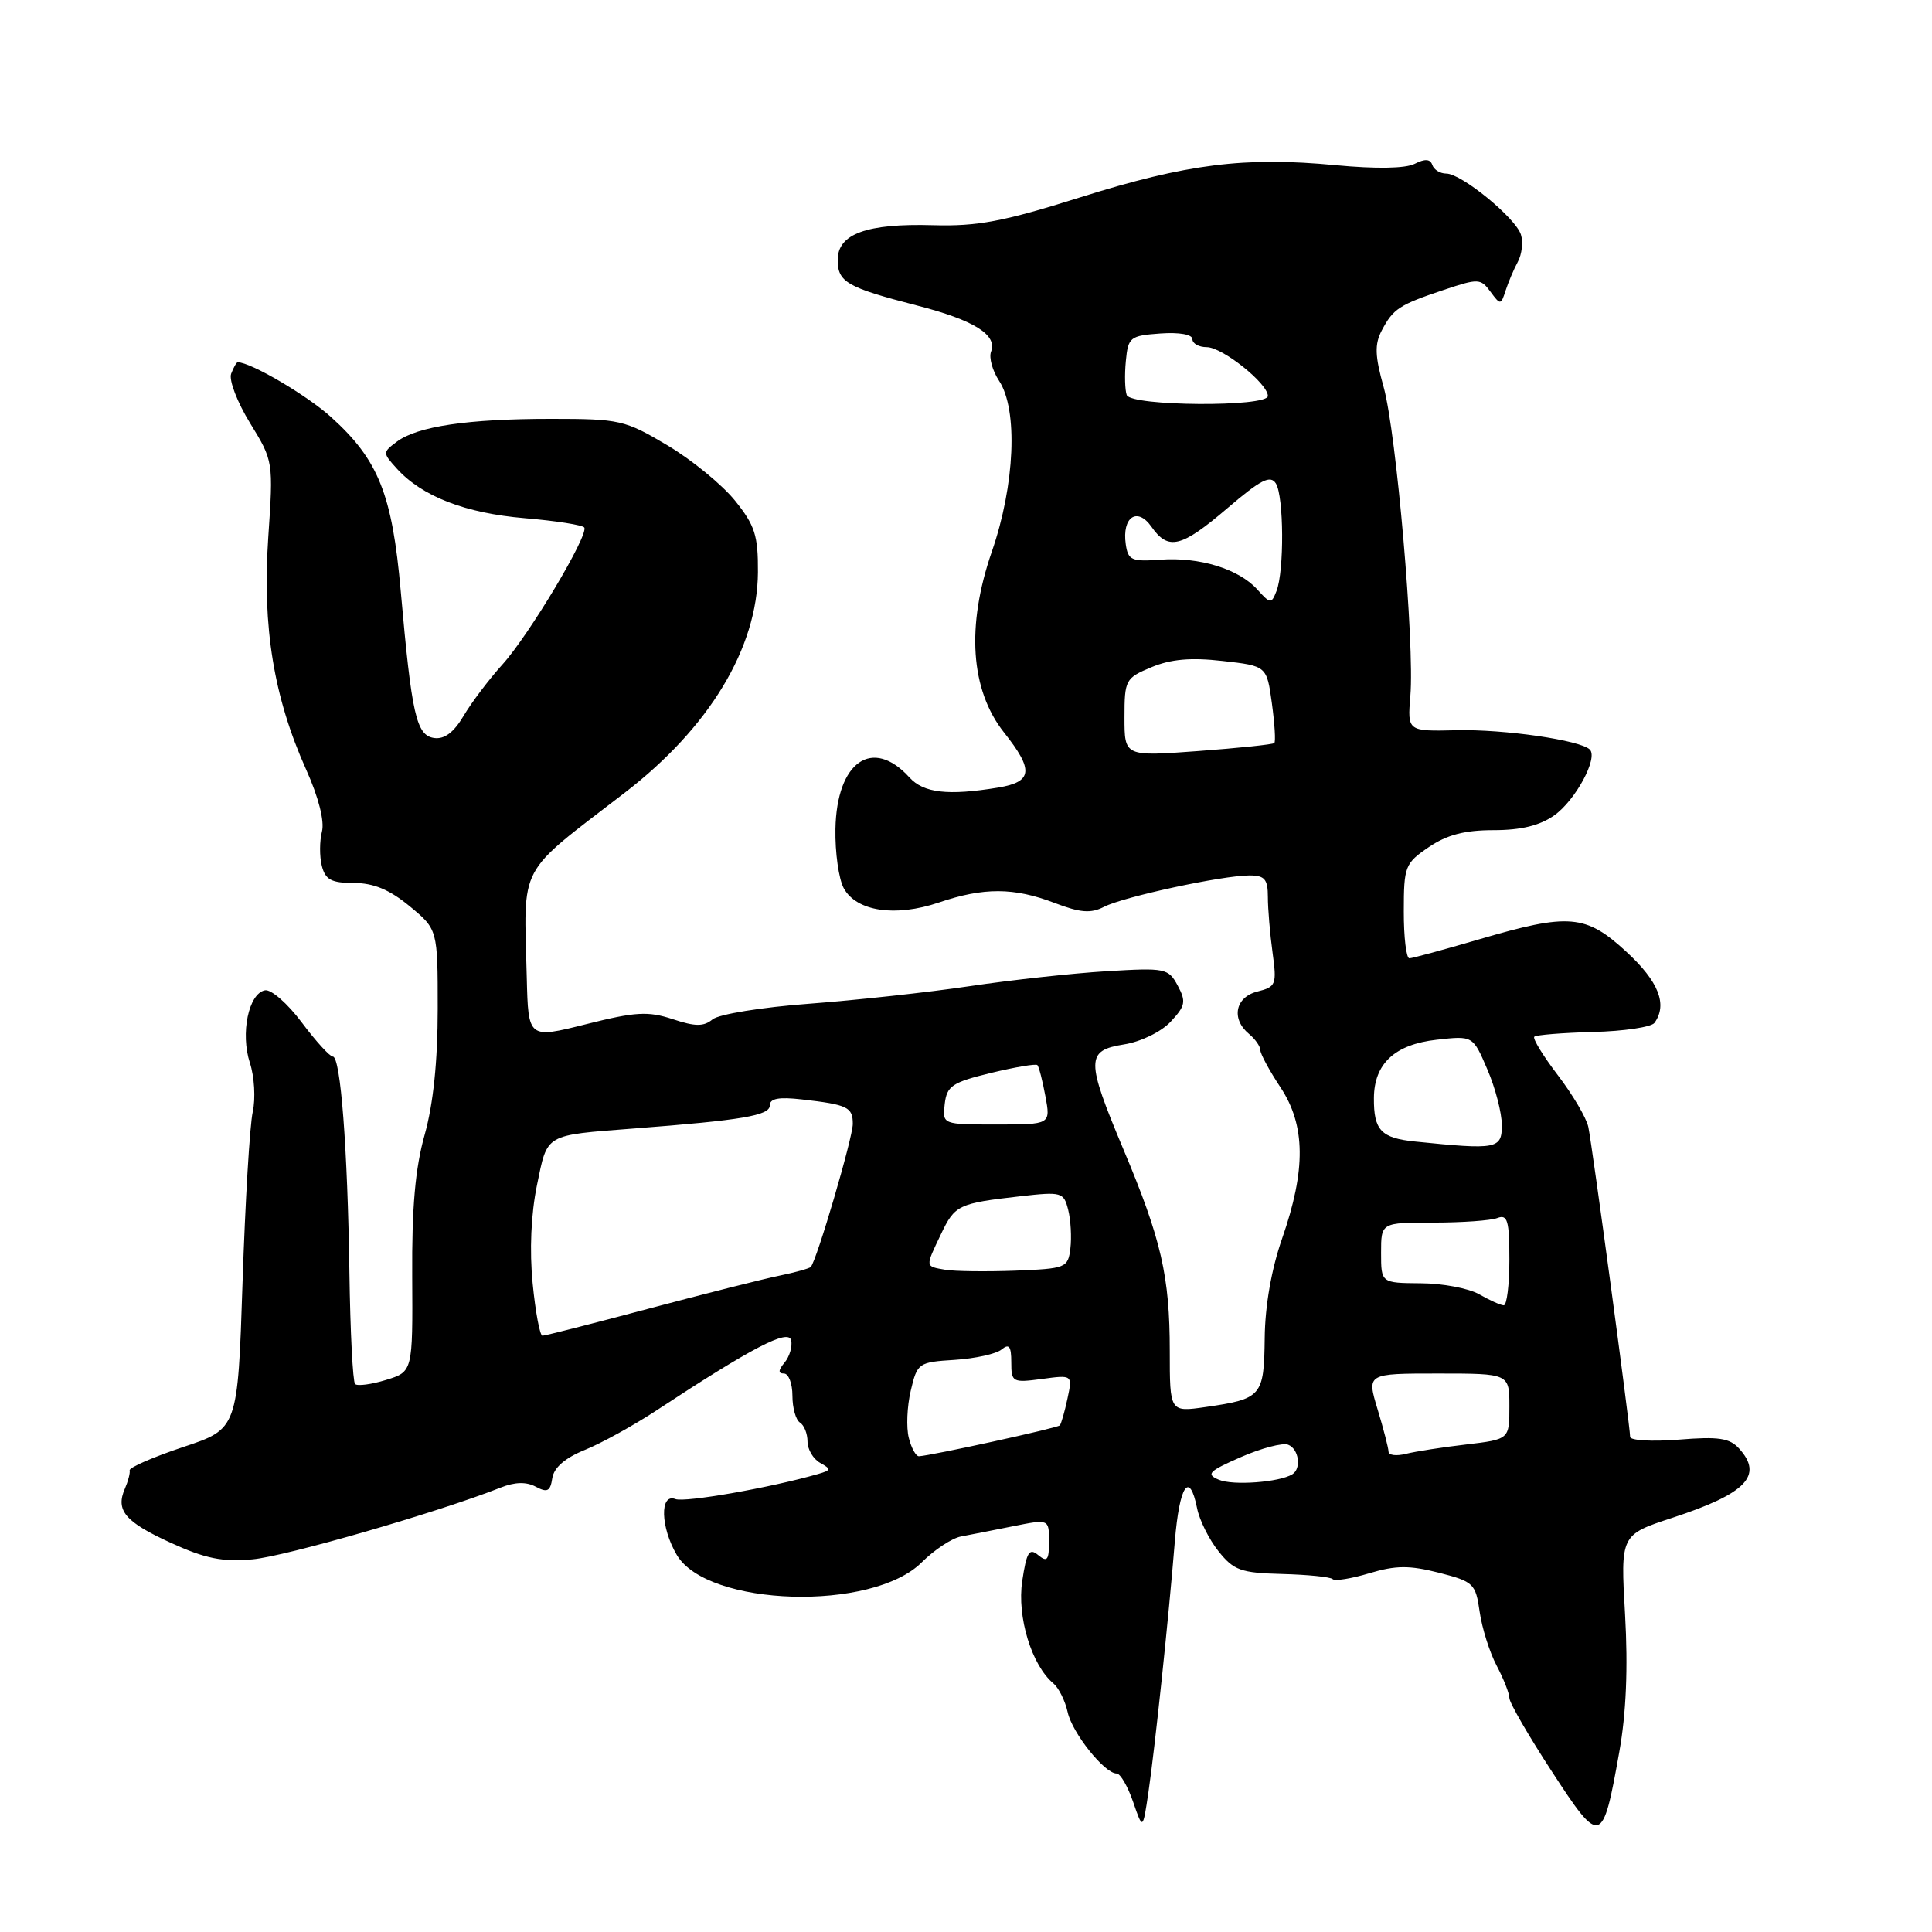 <?xml version="1.0" encoding="UTF-8" standalone="no"?>
<!DOCTYPE svg PUBLIC "-//W3C//DTD SVG 1.1//EN" "http://www.w3.org/Graphics/SVG/1.1/DTD/svg11.dtd" >
<svg xmlns="http://www.w3.org/2000/svg" xmlns:xlink="http://www.w3.org/1999/xlink" version="1.1" viewBox="0 0 256 256">
 <g >
 <path fill="currentColor"
d=" M 214.56 232.16 C 215.48 227.03 215.73 221.02 215.33 213.94 C 214.72 203.37 214.72 203.37 221.61 201.11 C 231.38 197.91 233.68 195.52 230.45 191.95 C 229.19 190.55 227.71 190.33 222.45 190.76 C 218.90 191.04 216.00 190.87 216.00 190.39 C 216.00 189.02 210.98 151.78 210.46 149.33 C 210.21 148.13 208.39 145.05 206.43 142.48 C 204.47 139.91 203.06 137.61 203.30 137.37 C 203.54 137.13 207.06 136.85 211.12 136.74 C 215.18 136.64 218.83 136.09 219.23 135.53 C 220.98 133.09 219.78 130.05 215.52 126.13 C 210.12 121.15 207.93 120.96 195.95 124.48 C 191.30 125.84 187.16 126.97 186.75 126.98 C 186.34 126.99 186.00 124.19 186.01 120.75 C 186.01 114.80 186.17 114.39 189.32 112.25 C 191.72 110.62 194.07 110.00 197.91 110.00 C 201.57 110.00 204.04 109.39 205.96 108.03 C 208.77 106.03 211.78 100.45 210.66 99.32 C 209.41 98.08 199.31 96.61 193.00 96.76 C 186.49 96.91 186.49 96.91 186.88 92.21 C 187.45 85.33 185.03 57.36 183.34 51.29 C 182.18 47.15 182.13 45.62 183.09 43.79 C 184.61 40.91 185.38 40.40 191.32 38.41 C 195.88 36.88 196.20 36.89 197.49 38.65 C 198.81 40.44 198.88 40.43 199.50 38.50 C 199.86 37.40 200.58 35.68 201.12 34.69 C 201.66 33.69 201.84 32.07 201.53 31.09 C 200.83 28.87 193.65 23.00 191.64 23.00 C 190.83 23.00 190.00 22.49 189.79 21.86 C 189.52 21.06 188.82 21.01 187.45 21.71 C 186.23 22.33 182.32 22.39 177.00 21.89 C 164.95 20.74 157.28 21.70 143.13 26.15 C 132.95 29.36 129.49 30.01 123.63 29.84 C 114.84 29.59 111.00 30.99 111.00 34.44 C 111.00 37.38 112.23 38.09 121.50 40.48 C 129.06 42.42 132.18 44.37 131.32 46.60 C 131.02 47.38 131.50 49.12 132.39 50.47 C 134.91 54.31 134.48 64.25 131.43 73.07 C 128.01 82.95 128.58 91.42 133.04 97.06 C 137.01 102.06 136.84 103.60 132.25 104.36 C 125.63 105.45 122.39 105.08 120.52 103.03 C 115.62 97.61 110.86 100.91 110.70 109.85 C 110.64 112.96 111.14 116.49 111.81 117.71 C 113.50 120.77 118.64 121.54 124.40 119.59 C 130.35 117.57 134.34 117.58 139.75 119.65 C 143.15 120.95 144.54 121.06 146.29 120.16 C 148.85 118.83 161.98 116.00 165.57 116.00 C 167.58 116.00 168.00 116.50 168.00 118.86 C 168.00 120.43 168.28 123.75 168.62 126.22 C 169.20 130.46 169.08 130.76 166.62 131.38 C 163.67 132.12 163.10 135.01 165.50 137.00 C 166.32 137.68 167.00 138.65 167.00 139.14 C 167.00 139.64 168.20 141.86 169.67 144.08 C 173.00 149.11 173.06 155.00 169.89 164.10 C 168.48 168.14 167.62 173.01 167.58 177.32 C 167.49 185.02 167.19 185.36 159.75 186.44 C 155.00 187.12 155.00 187.12 155.00 179.00 C 155.00 169.12 153.88 164.23 148.86 152.30 C 143.87 140.41 143.88 139.20 148.94 138.39 C 151.16 138.04 153.85 136.73 155.11 135.39 C 157.07 133.29 157.19 132.72 156.06 130.61 C 154.82 128.30 154.43 128.22 146.64 128.69 C 142.16 128.96 134.00 129.85 128.50 130.67 C 123.00 131.49 113.42 132.53 107.20 133.00 C 100.97 133.46 95.24 134.39 94.42 135.07 C 93.24 136.04 92.14 136.04 89.13 135.04 C 85.87 133.97 84.22 134.06 77.66 135.71 C 70.00 137.63 70.00 137.63 69.80 129.57 C 69.42 114.19 68.40 116.12 82.77 105.05 C 93.99 96.42 100.37 85.86 100.43 75.82 C 100.46 70.94 100.03 69.61 97.38 66.32 C 95.68 64.22 91.65 60.92 88.42 59.00 C 82.80 55.66 82.11 55.50 73.02 55.50 C 62.00 55.50 55.30 56.49 52.58 58.53 C 50.69 59.95 50.69 60.00 52.58 62.09 C 55.91 65.77 61.65 68.00 69.52 68.66 C 73.67 69.01 77.23 69.57 77.42 69.90 C 78.02 70.90 70.10 84.14 66.59 88.03 C 64.79 90.02 62.46 93.10 61.42 94.87 C 60.13 97.05 58.89 97.98 57.53 97.79 C 55.16 97.45 54.55 94.73 53.10 78.32 C 51.97 65.49 50.15 60.93 43.86 55.26 C 40.68 52.38 33.22 48.00 31.50 48.00 C 31.34 48.00 30.95 48.68 30.63 49.52 C 30.31 50.36 31.44 53.31 33.14 56.07 C 36.22 61.09 36.23 61.12 35.54 71.30 C 34.75 83.09 36.27 92.40 40.57 101.98 C 42.21 105.63 43.02 108.82 42.66 110.19 C 42.34 111.43 42.33 113.47 42.64 114.72 C 43.11 116.57 43.90 117.00 46.88 117.00 C 49.50 117.00 51.61 117.88 54.27 120.07 C 58.00 123.15 58.00 123.15 58.00 133.68 C 58.00 140.63 57.41 146.30 56.27 150.36 C 55.02 154.80 54.56 160.00 54.62 169.13 C 54.69 181.76 54.69 181.76 51.15 182.85 C 49.20 183.45 47.35 183.69 47.05 183.39 C 46.75 183.08 46.41 176.46 46.30 168.67 C 46.06 152.11 45.13 140.00 44.10 140.00 C 43.70 140.00 41.84 137.96 39.98 135.47 C 38.11 132.97 35.92 131.06 35.11 131.22 C 32.94 131.64 31.84 136.94 33.11 140.83 C 33.71 142.65 33.88 145.58 33.49 147.33 C 33.10 149.07 32.49 159.24 32.14 169.92 C 31.50 189.34 31.50 189.34 24.27 191.74 C 20.30 193.07 17.11 194.45 17.18 194.83 C 17.26 195.20 16.97 196.29 16.55 197.25 C 15.29 200.14 16.57 201.66 22.63 204.43 C 27.20 206.52 29.47 206.98 33.45 206.62 C 37.85 206.23 58.17 200.35 66.32 197.12 C 68.23 196.36 69.73 196.32 71.00 197.00 C 72.52 197.81 72.92 197.61 73.18 195.87 C 73.39 194.47 74.86 193.19 77.50 192.12 C 79.70 191.23 83.97 188.87 87.00 186.88 C 99.66 178.55 104.49 176.04 104.83 177.60 C 105.02 178.42 104.62 179.75 103.96 180.55 C 103.11 181.57 103.09 182.00 103.88 182.00 C 104.49 182.00 105.00 183.32 105.00 184.94 C 105.00 186.56 105.45 188.16 106.00 188.50 C 106.55 188.84 107.00 189.97 107.00 191.01 C 107.00 192.05 107.75 193.32 108.66 193.83 C 110.17 194.67 110.14 194.81 108.41 195.31 C 102.09 197.13 90.75 199.12 89.49 198.63 C 87.40 197.83 87.52 202.38 89.68 206.04 C 93.74 212.91 115.59 213.57 122.14 207.01 C 123.80 205.36 126.13 203.82 127.33 203.59 C 128.52 203.37 131.64 202.75 134.25 202.23 C 139.00 201.28 139.00 201.28 139.00 204.26 C 139.00 206.73 138.76 207.04 137.57 206.06 C 136.38 205.07 136.03 205.64 135.45 209.50 C 134.74 214.25 136.70 220.67 139.59 223.07 C 140.29 223.66 141.14 225.37 141.47 226.87 C 142.08 229.64 146.36 235.00 147.96 235.00 C 148.45 235.00 149.43 236.69 150.14 238.75 C 151.43 242.50 151.43 242.50 152.17 237.50 C 153.04 231.56 154.85 214.42 155.67 204.25 C 156.28 196.80 157.61 194.81 158.62 199.85 C 158.93 201.42 160.21 203.99 161.46 205.55 C 163.48 208.08 164.41 208.42 169.89 208.56 C 173.28 208.65 176.29 208.95 176.58 209.24 C 176.87 209.53 179.06 209.18 181.45 208.46 C 184.96 207.41 186.74 207.40 190.65 208.39 C 195.26 209.57 195.53 209.83 196.06 213.56 C 196.37 215.73 197.38 218.94 198.31 220.70 C 199.24 222.46 200.00 224.40 200.00 225.00 C 200.00 225.61 202.53 229.98 205.62 234.72 C 212.09 244.66 212.35 244.58 214.56 232.16 Z  M 161.50 196.07 C 159.76 195.34 160.15 194.94 164.43 193.07 C 167.13 191.89 169.95 191.15 170.68 191.43 C 172.10 191.98 172.48 194.58 171.24 195.35 C 169.53 196.41 163.36 196.87 161.50 196.07 Z  M 120.42 190.52 C 120.07 189.15 120.19 186.34 120.68 184.27 C 121.54 180.60 121.70 180.49 126.51 180.19 C 129.23 180.01 132.02 179.40 132.72 178.81 C 133.71 178.00 134.00 178.39 134.00 180.51 C 134.00 183.15 134.16 183.24 138.06 182.72 C 142.12 182.17 142.12 182.17 141.44 185.34 C 141.07 187.08 140.61 188.67 140.43 188.87 C 140.12 189.22 123.43 192.87 121.77 192.96 C 121.37 192.98 120.76 191.88 120.42 190.52 Z  M 183.99 192.36 C 183.98 191.89 183.33 189.36 182.54 186.75 C 181.10 182.00 181.10 182.00 190.55 182.00 C 200.00 182.00 200.00 182.00 200.00 186.36 C 200.00 190.72 200.00 190.72 194.29 191.40 C 191.15 191.76 187.55 192.33 186.29 192.64 C 185.03 192.96 184.00 192.83 183.99 192.36 Z  M 70.58 170.07 C 70.15 165.70 70.36 160.88 71.15 157.04 C 72.57 150.16 72.06 150.46 84.00 149.53 C 98.36 148.43 102.00 147.81 102.00 146.48 C 102.00 145.55 103.20 145.33 106.25 145.68 C 112.32 146.37 113.00 146.70 113.00 148.92 C 113.00 150.75 108.22 167.03 107.43 167.88 C 107.24 168.08 105.37 168.60 103.29 169.03 C 101.21 169.45 93.42 171.42 86.00 173.39 C 78.58 175.37 72.22 176.99 71.88 176.99 C 71.54 177.00 70.95 173.88 70.58 170.07 Z  M 196.00 171.50 C 194.62 170.71 191.14 170.05 188.25 170.04 C 183.00 170.00 183.00 170.00 183.00 166.00 C 183.00 162.00 183.00 162.00 189.92 162.00 C 193.72 162.00 197.55 161.73 198.42 161.39 C 199.75 160.88 200.00 161.74 200.00 166.89 C 200.00 170.25 199.66 172.98 199.25 172.96 C 198.84 172.95 197.38 172.29 196.00 171.50 Z  M 125.25 168.25 C 122.56 167.78 122.58 167.95 124.68 163.54 C 126.53 159.66 126.97 159.45 135.21 158.51 C 140.68 157.89 140.95 157.97 141.54 160.31 C 141.88 161.66 142.01 163.96 141.83 165.43 C 141.51 168.00 141.26 168.10 134.50 168.37 C 130.65 168.51 126.49 168.46 125.25 168.25 Z  M 187.51 151.26 C 183.00 150.80 182.02 149.77 182.05 145.50 C 182.08 140.94 184.81 138.39 190.37 137.77 C 195.17 137.23 195.17 137.23 197.08 141.70 C 198.14 144.15 199.00 147.48 199.00 149.08 C 199.00 152.25 198.39 152.37 187.51 151.26 Z  M 125.18 146.29 C 125.46 143.89 126.16 143.42 131.30 142.17 C 134.49 141.40 137.26 140.93 137.46 141.13 C 137.66 141.33 138.14 143.19 138.52 145.25 C 139.22 149.00 139.22 149.00 132.04 149.00 C 124.87 149.00 124.87 149.00 125.18 146.29 Z  M 149.00 95.07 C 149.00 90.09 149.13 89.84 152.57 88.41 C 155.13 87.34 157.79 87.10 161.99 87.58 C 167.85 88.24 167.85 88.24 168.53 93.18 C 168.90 95.90 169.05 98.28 168.85 98.46 C 168.66 98.65 164.11 99.12 158.75 99.52 C 149.00 100.24 149.00 100.24 149.00 95.07 Z  M 166.59 78.10 C 164.13 75.38 158.93 73.78 153.75 74.16 C 149.94 74.44 149.47 74.22 149.17 72.12 C 148.65 68.51 150.69 67.12 152.57 69.79 C 154.80 72.99 156.52 72.57 162.67 67.31 C 167.07 63.55 168.33 62.91 169.06 64.06 C 170.12 65.75 170.18 75.68 169.14 78.32 C 168.47 80.04 168.33 80.03 166.59 78.10 Z  M 149.30 52.35 C 149.06 51.71 149.00 49.69 149.18 47.85 C 149.48 44.68 149.73 44.48 153.75 44.19 C 156.26 44.01 158.00 44.32 158.00 44.94 C 158.00 45.52 158.85 46.00 159.90 46.00 C 161.97 46.00 168.00 50.82 168.00 52.47 C 168.00 53.96 149.88 53.84 149.30 52.35 Z "/>
</g>
</svg>